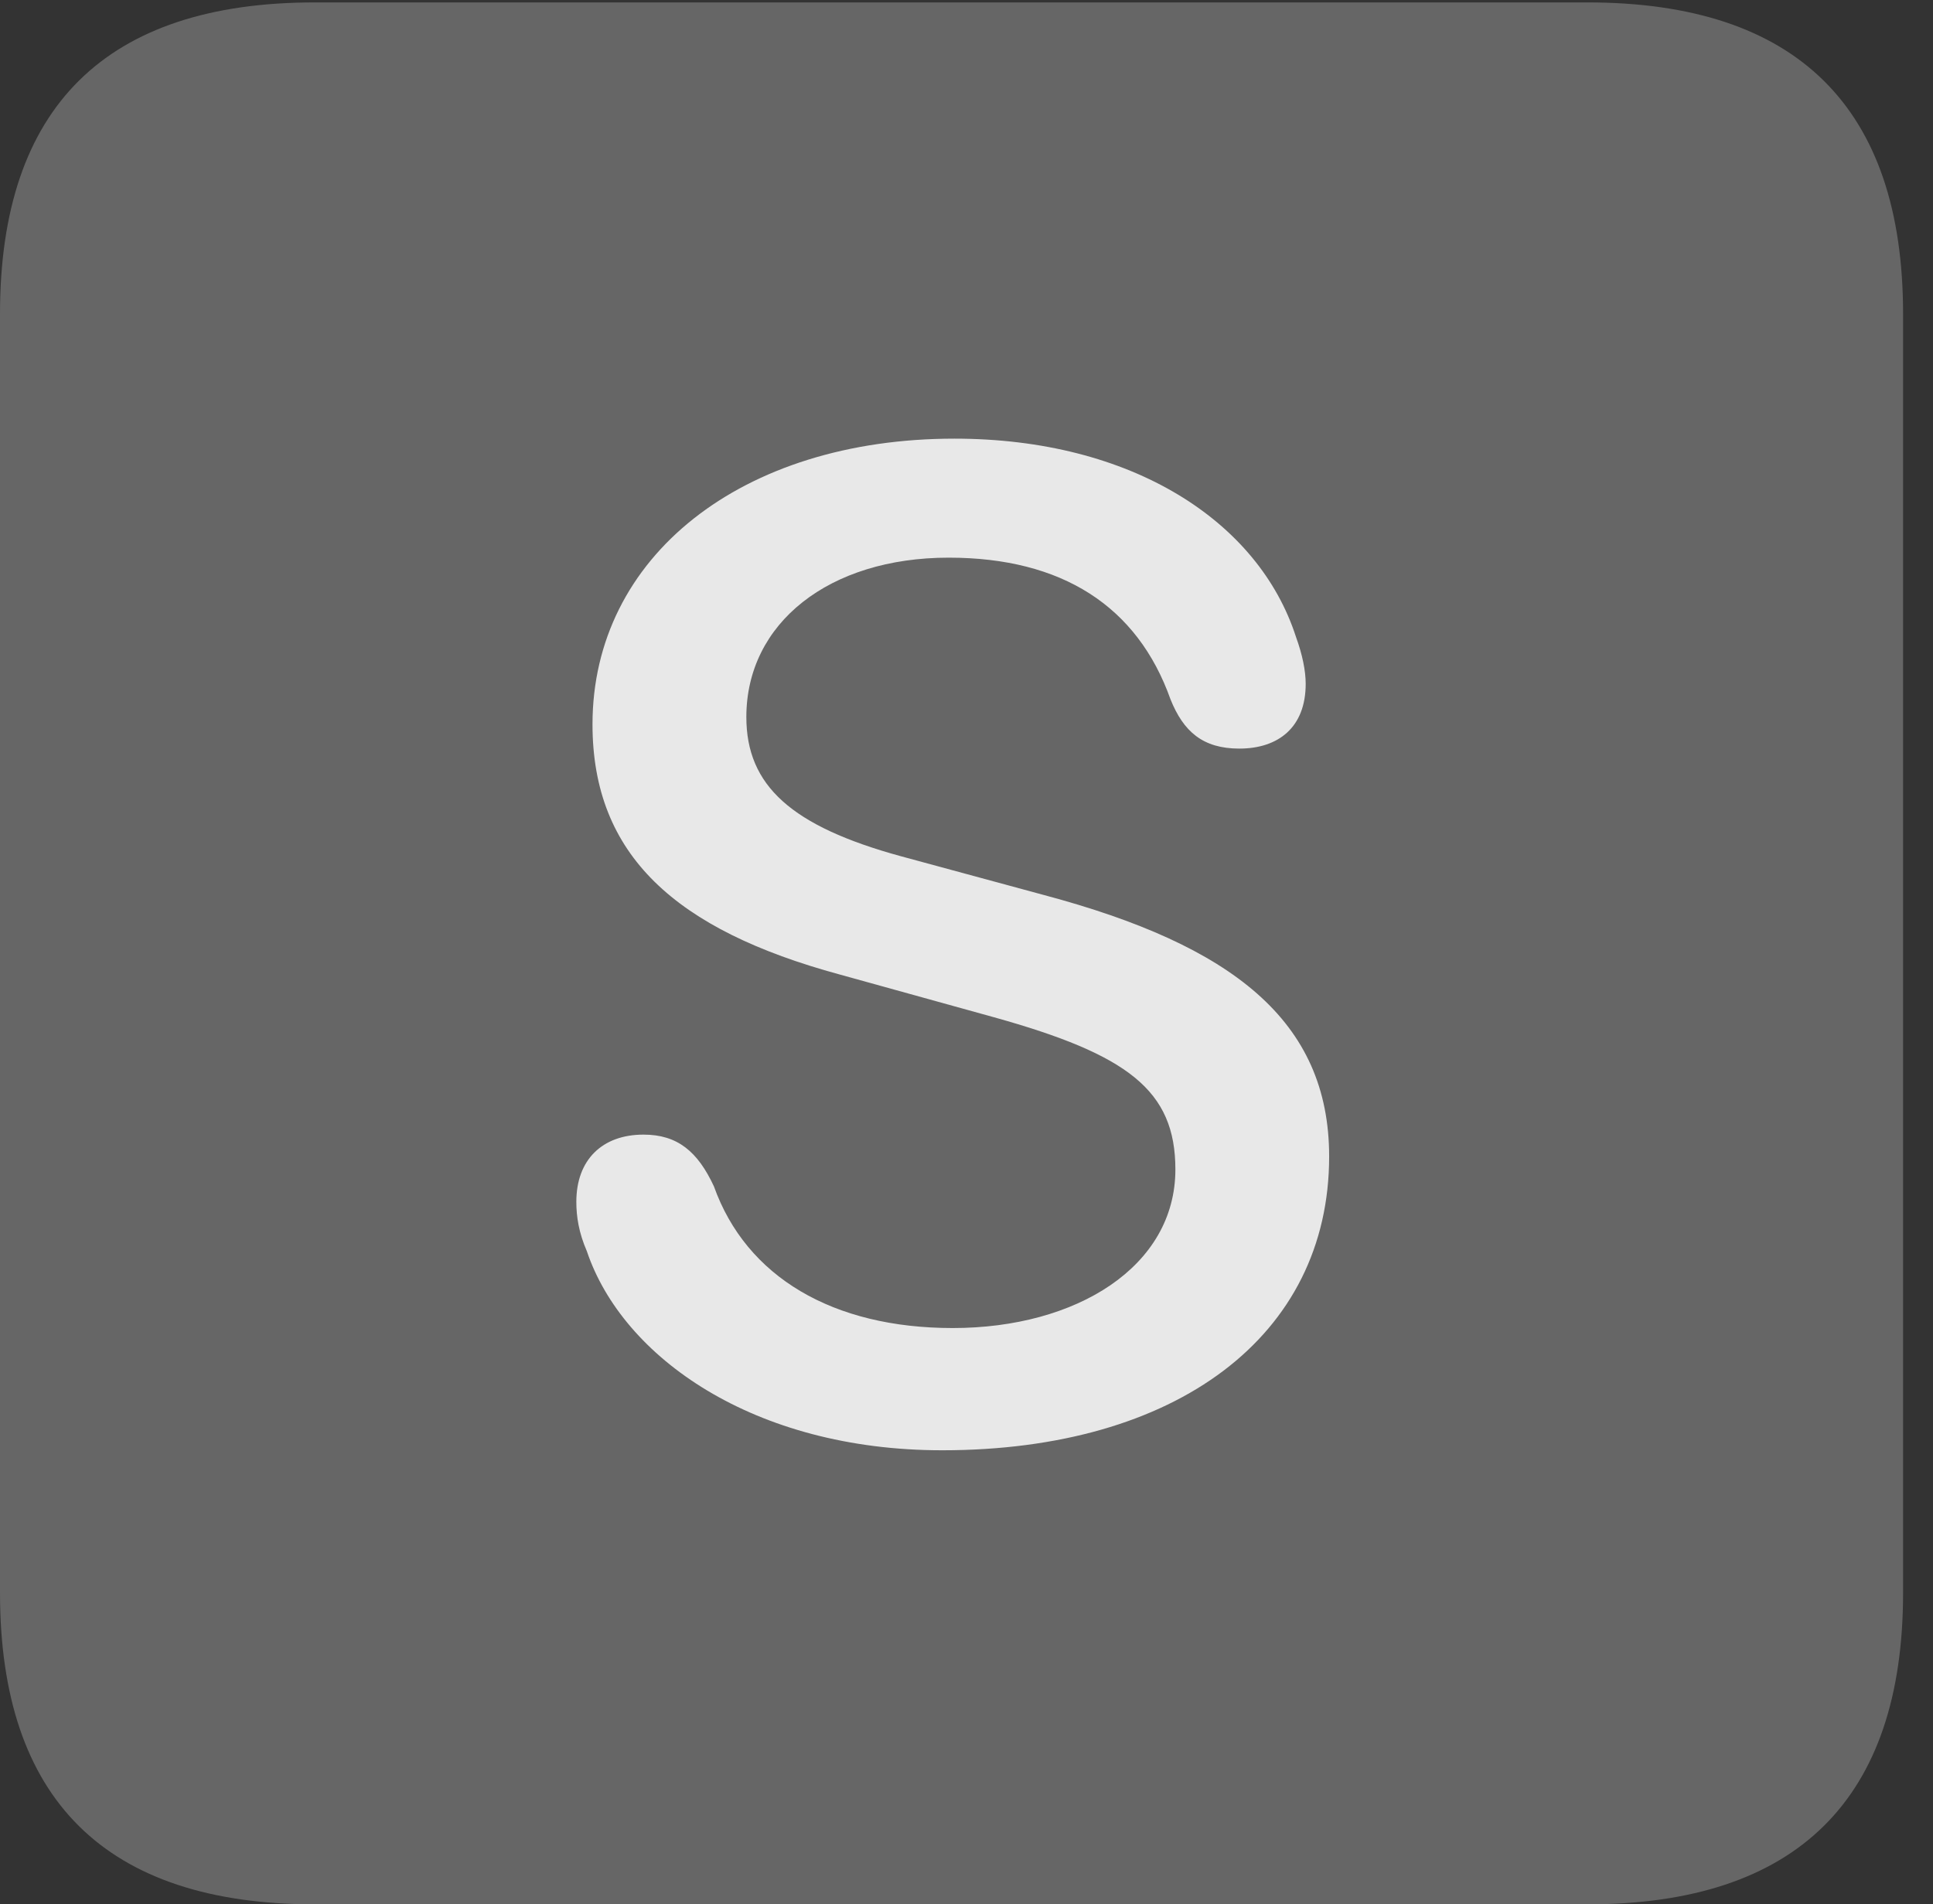 <?xml version="1.0" encoding="UTF-8"?>
<!--Generator: Apple Native CoreSVG 232.5-->
<!DOCTYPE svg
PUBLIC "-//W3C//DTD SVG 1.1//EN"
       "http://www.w3.org/Graphics/SVG/1.1/DTD/svg11.dtd">
<svg version="1.1" xmlns="http://www.w3.org/2000/svg" xmlns:xlink="http://www.w3.org/1999/xlink" width="23.32" height="22.979">
 <rect width="100%" height="100%" fill="#333333" stroke="none"/>
 <g>
  <rect height="22.979" opacity="0" width="23.32" x="0" y="0"/>
  <path d="M3.799 22.979L19.15 22.979C21.68 22.979 22.959 21.709 22.959 19.219L22.959 3.789C22.959 1.299 21.68 0.029 19.15 0.029L3.799 0.029C1.279 0.029 0 1.289 0 3.789L0 19.219C0 21.719 1.279 22.979 3.799 22.979Z" fill="#ffffff" fill-opacity="0.25"/>
  <path d="M11.367 17.5C9.092 17.5 7.51 16.377 7.08 15.098C6.982 14.873 6.953 14.678 6.953 14.502C6.953 13.994 7.266 13.691 7.764 13.691C8.174 13.691 8.418 13.896 8.613 14.316C9.004 15.41 10.049 16.025 11.494 16.025C12.988 16.025 14.18 15.283 14.18 14.111C14.18 13.154 13.604 12.725 11.992 12.275L10.127 11.758C8.154 11.221 7.148 10.322 7.148 8.74C7.148 6.719 8.945 5.293 11.514 5.293C13.652 5.293 15.185 6.289 15.635 7.686C15.713 7.9 15.752 8.096 15.752 8.252C15.752 8.779 15.42 9.033 14.951 9.033C14.512 9.033 14.277 8.828 14.121 8.438C13.721 7.314 12.812 6.729 11.445 6.729C10 6.729 9.004 7.52 9.004 8.652C9.004 9.482 9.551 9.971 10.869 10.332L12.598 10.801C14.863 11.406 16.035 12.315 16.035 13.955C16.035 16.123 14.19 17.5 11.367 17.5Z" fill="#ffffff" fill-opacity="0.85"/>
 </g>
</svg>
